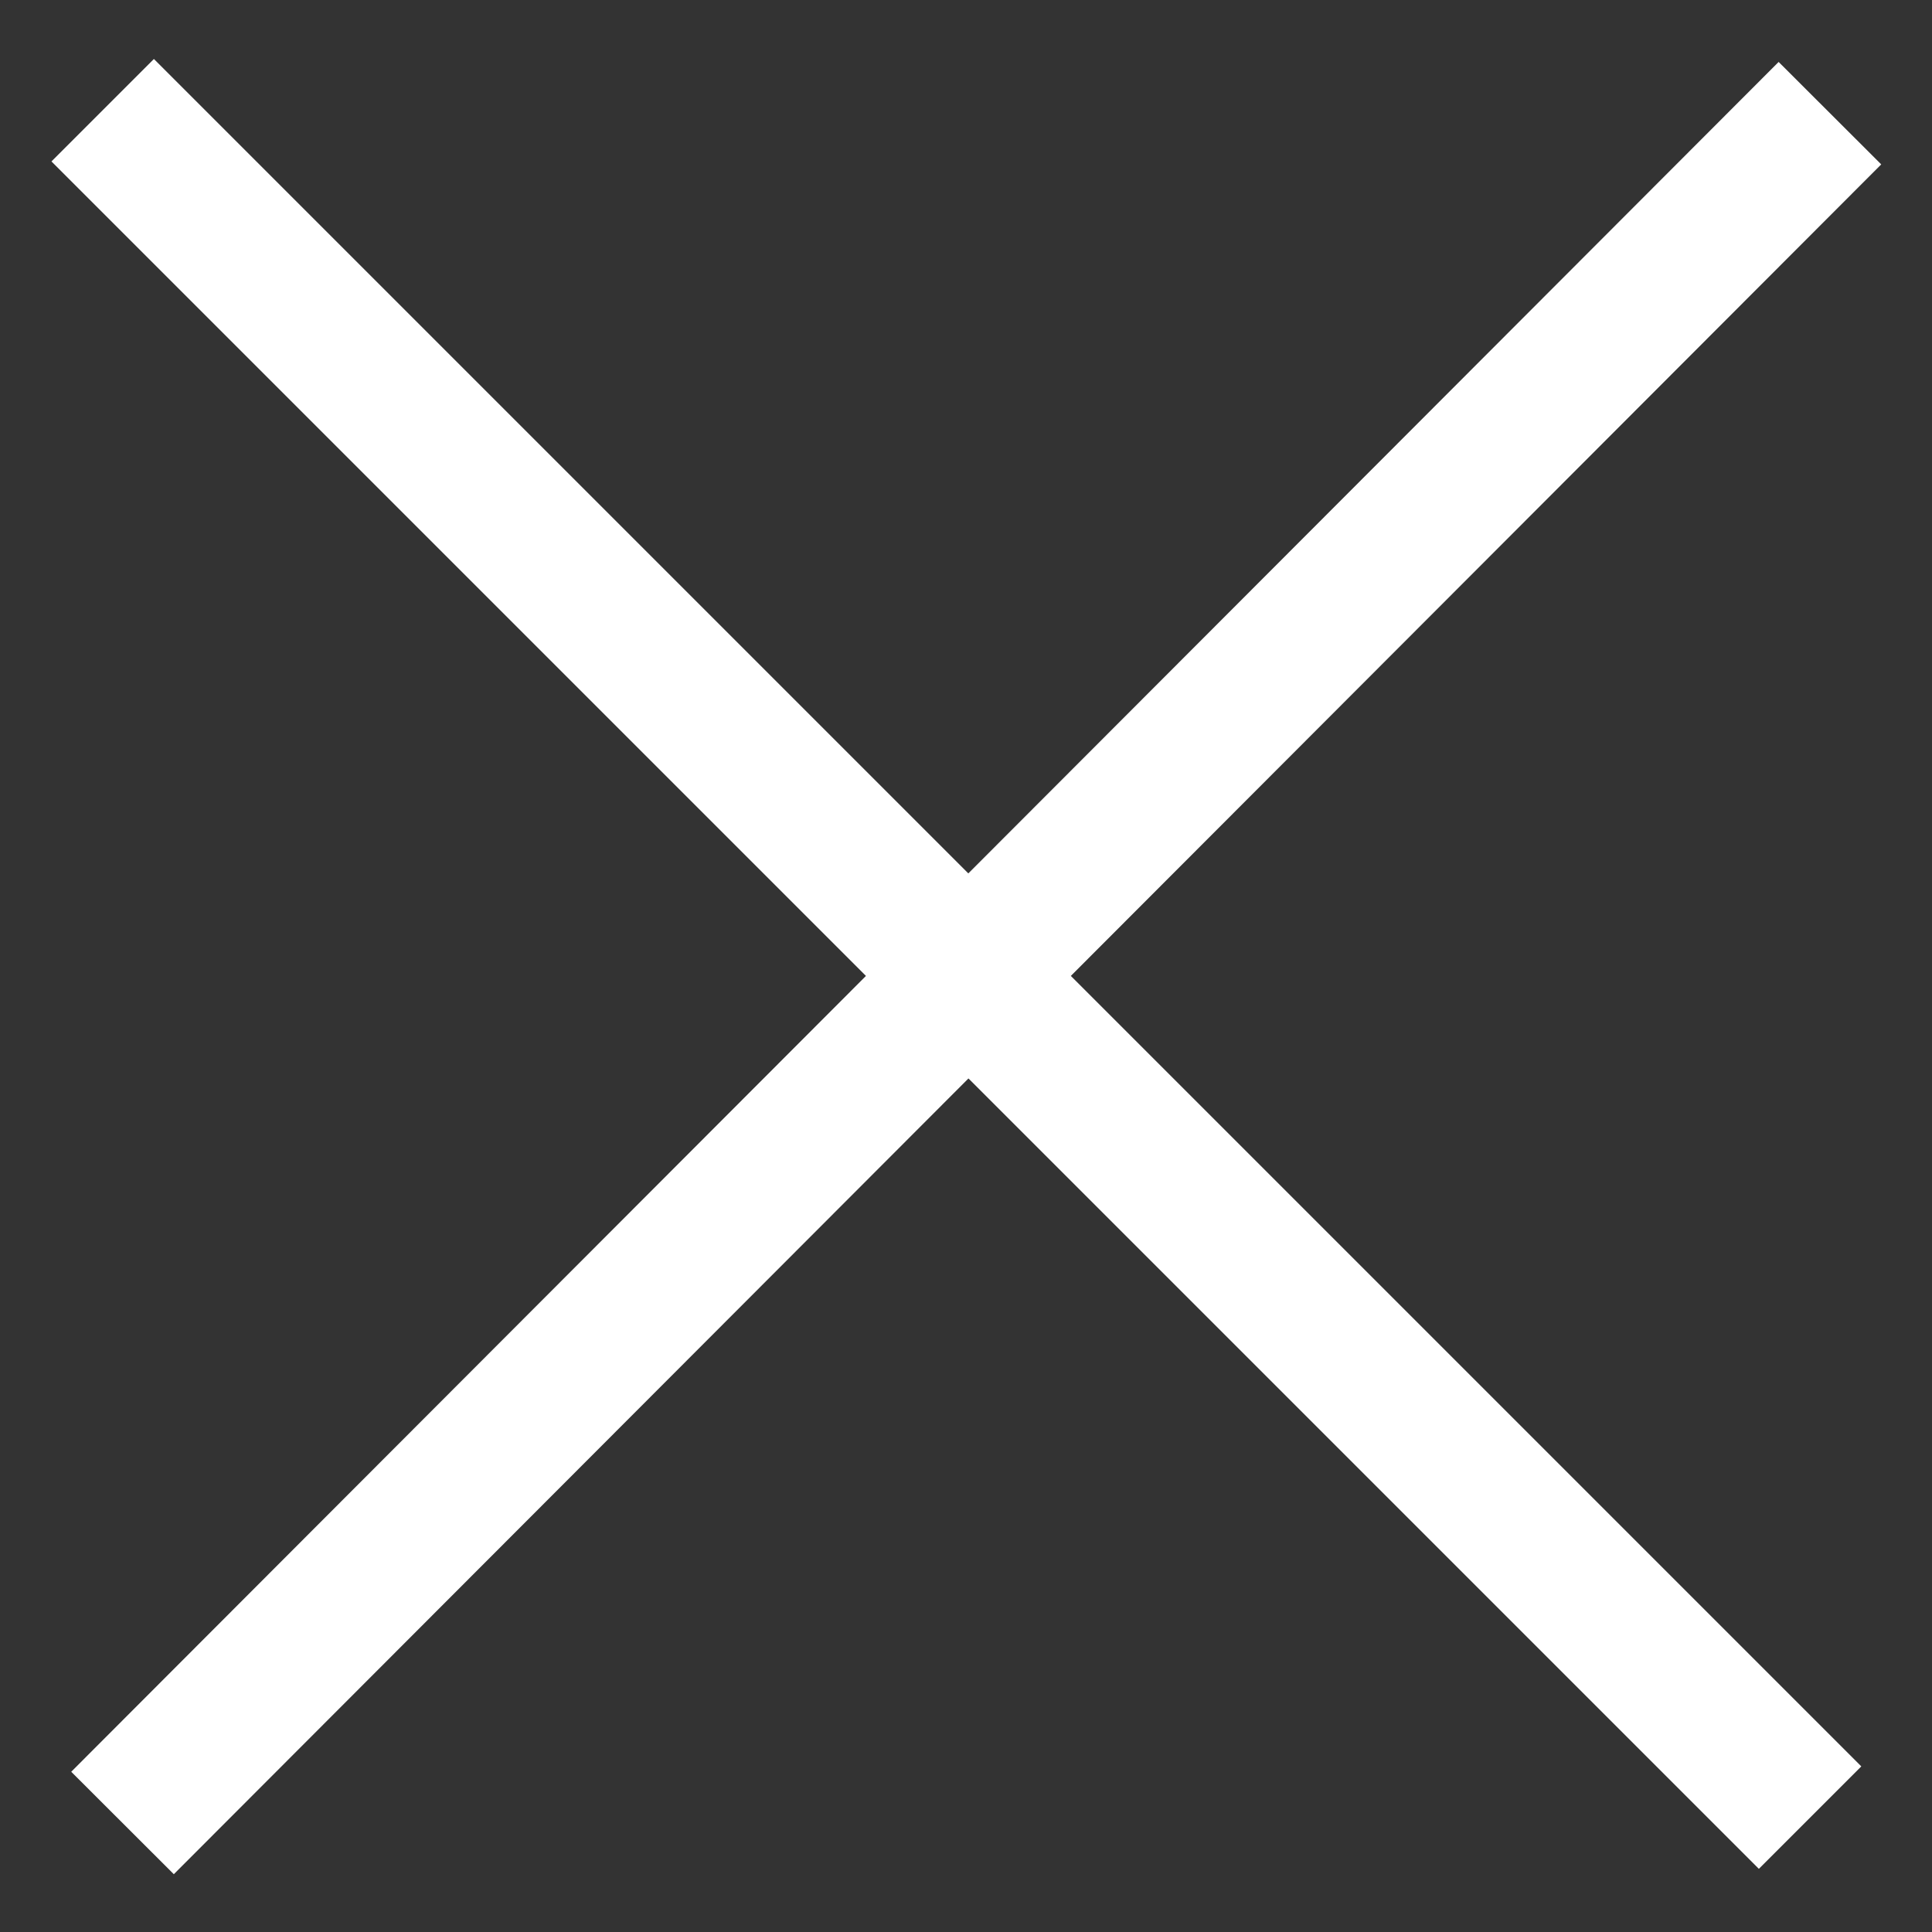 <?xml version="1.0" encoding="utf-8"?>
<svg version="1.1" id="Слой_1" xmlns="http://www.w3.org/2000/svg" xmlns:xlink="http://www.w3.org/1999/xlink" x="0px" y="0px"
	 viewBox="0 0 16 16" fill="#ffffff" xml:space="preserve">
<rect x="0" y="0" width="16" height="16" fill="#333333" stroke="none"/>
<rect x="-1.9" y="7.4" fill="#ffffff" transform="matrix(0.707 -0.708 0.708 0.707 -3.306 8.096)" width="20" height="1.2"/>
<rect x="7.3" y="-2" fill="#ffffff" transform="matrix(0.707 -0.707 0.707 0.707 -3.321 7.912)" width="1.2" height="20"/>
</svg>

